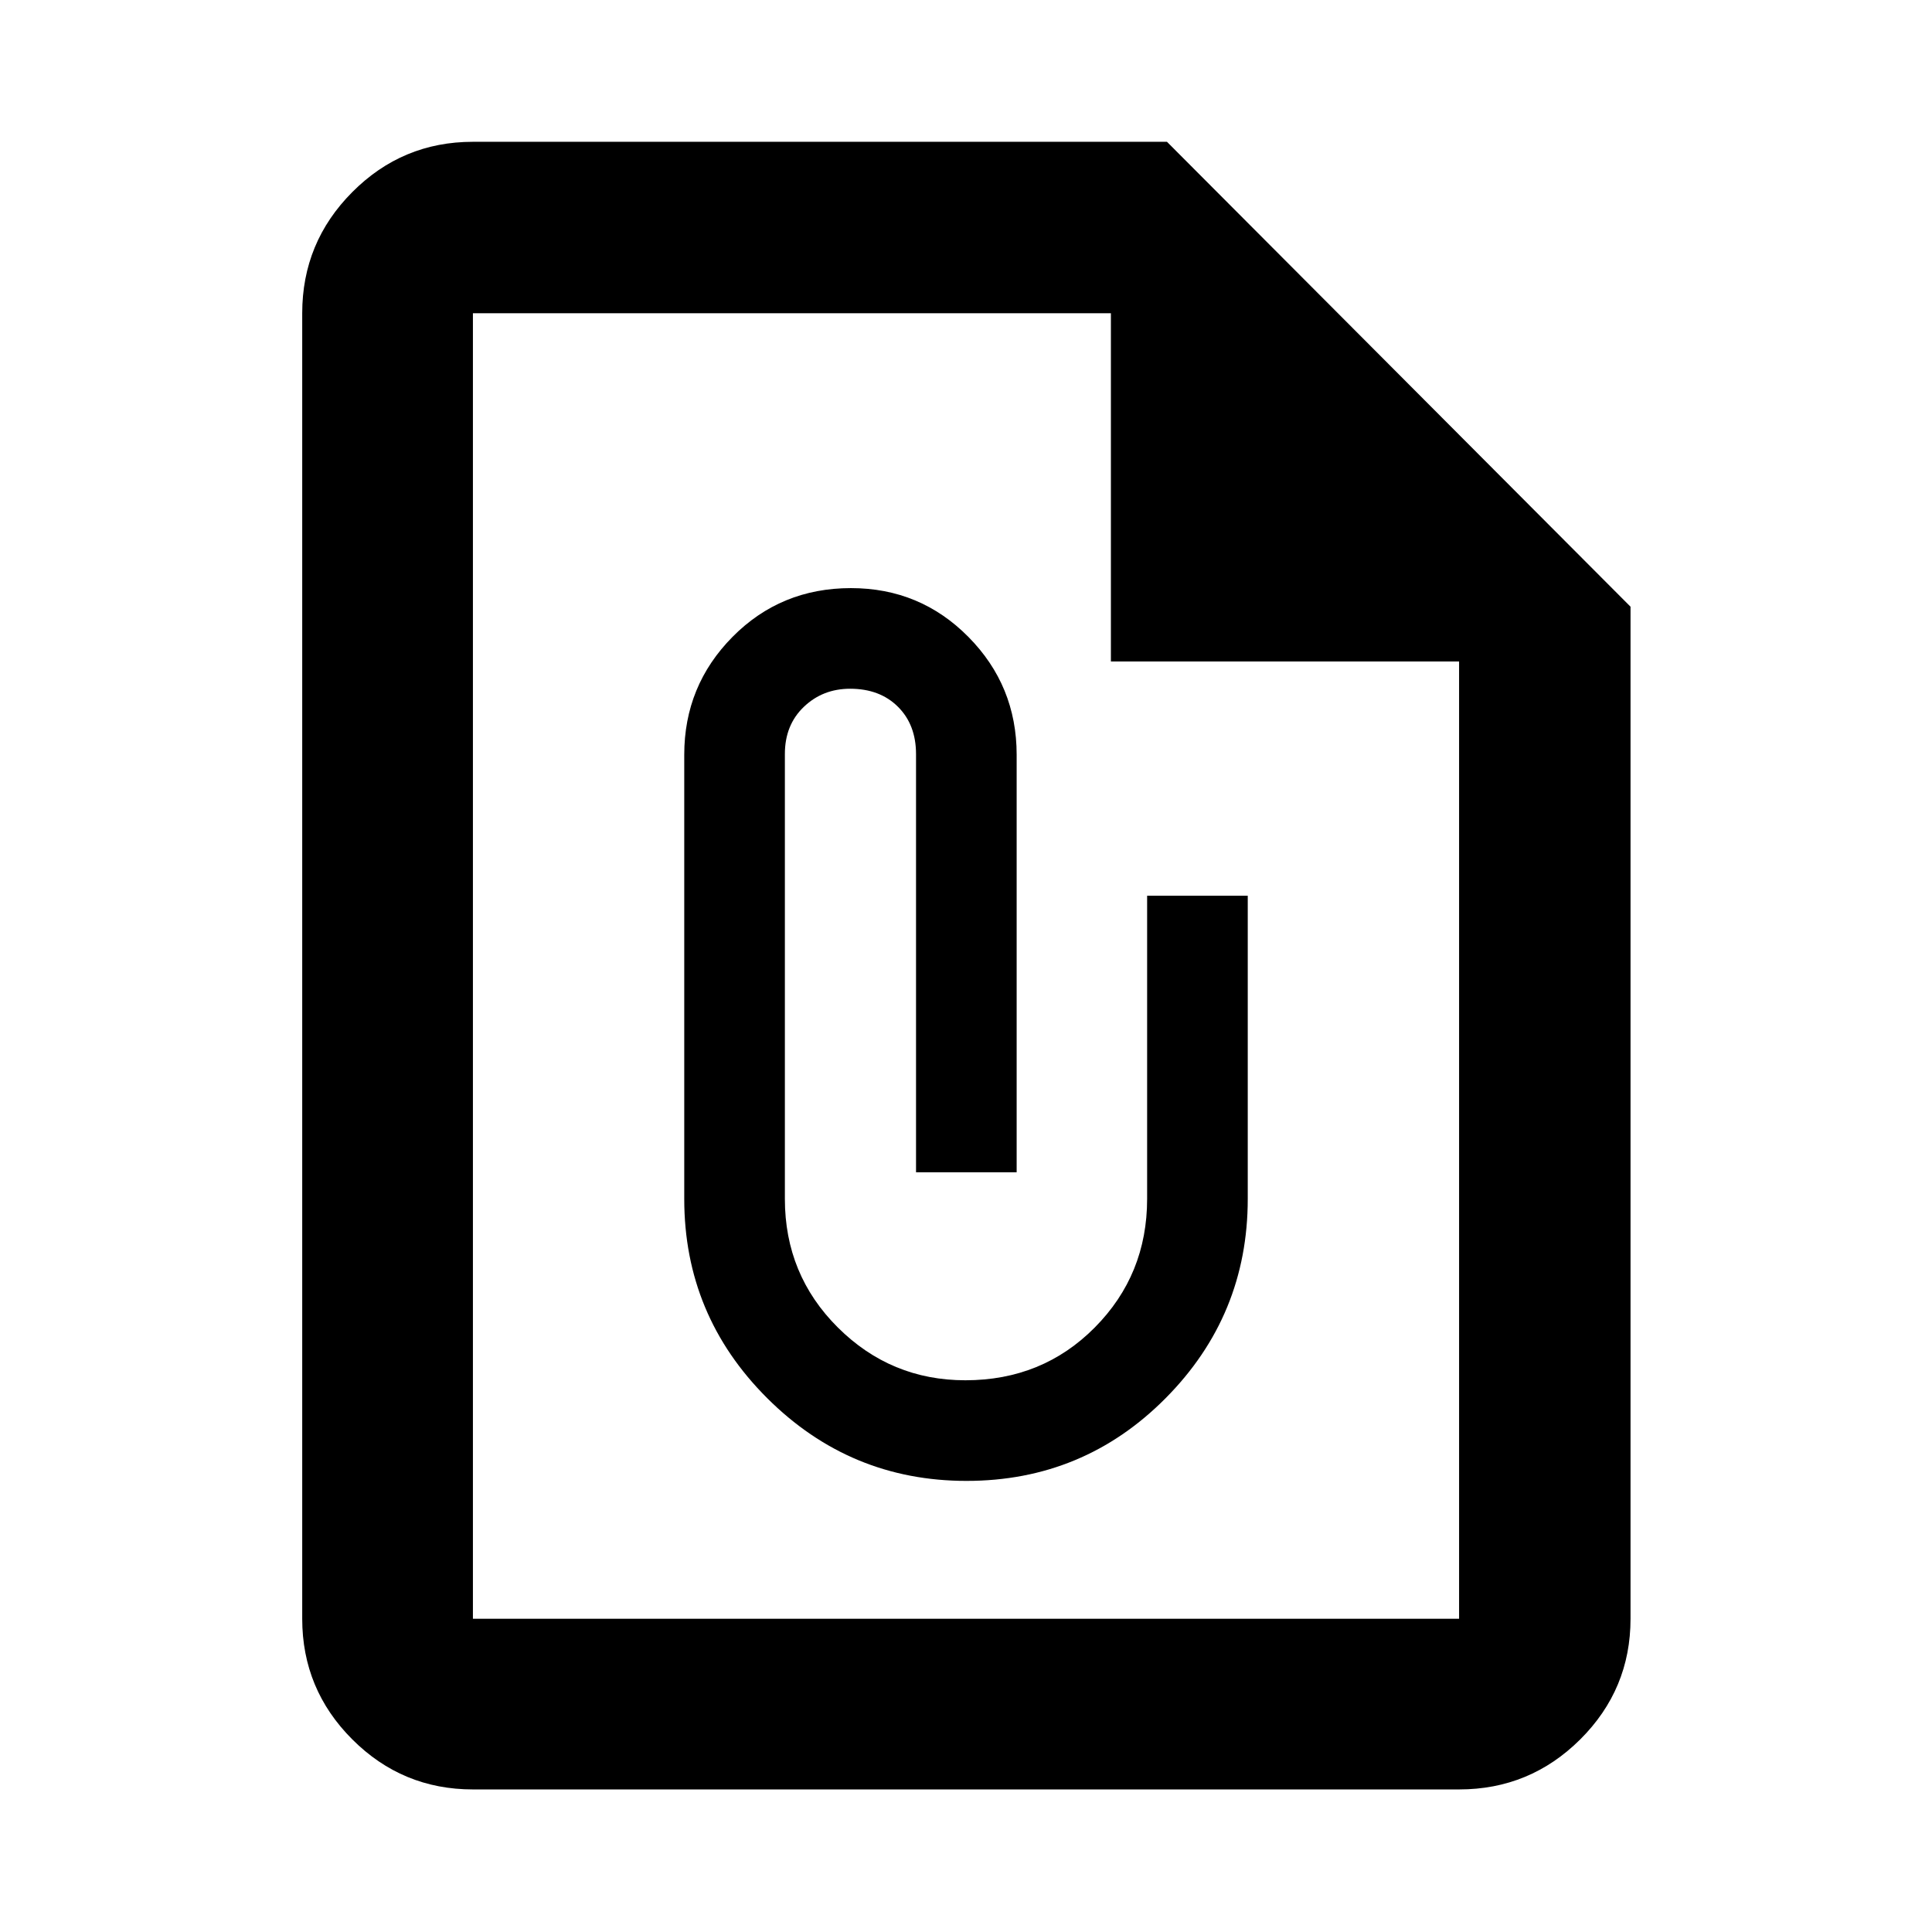 <svg xmlns="http://www.w3.org/2000/svg" height="40" viewBox="0 -960 960 960" width="40"><path d="M234.99-70.84q-35.07 0-59.94-24.87-24.88-24.88-24.88-59.94v-648.7q0-35.22 24.88-60.2 24.87-24.99 59.94-24.99h344.87L810.2-658.53v502.88q0 35.06-24.98 59.94-24.99 24.87-60.21 24.87H234.99Zm0-84.81h490.02v-475.68H552v-173.02H234.99v648.7Zm245.27-68.5q58.17 0 98.96-41.13Q620-306.4 620-364.26v-150.67h-50v150.65q0 37.68-26.01 63.9-26.01 26.23-64.3 26.23-37.02 0-63.36-26.22Q390-326.58 390-364.25v-221.09q0-14.42 9.41-23.42 9.4-9.01 23.02-9.01 14.74 0 23.74 8.94 9 8.94 9 23.57v207.77h50v-207.49q0-34.29-23.98-58.54t-58.36-24.25q-34.87 0-58.85 24.24Q340-619.28 340-585v220.78q0 57.82 41.2 98.94 41.21 41.13 99.06 41.13Zm-245.27-580.2v173.02-173.02 648.7-648.7Z"/></svg>